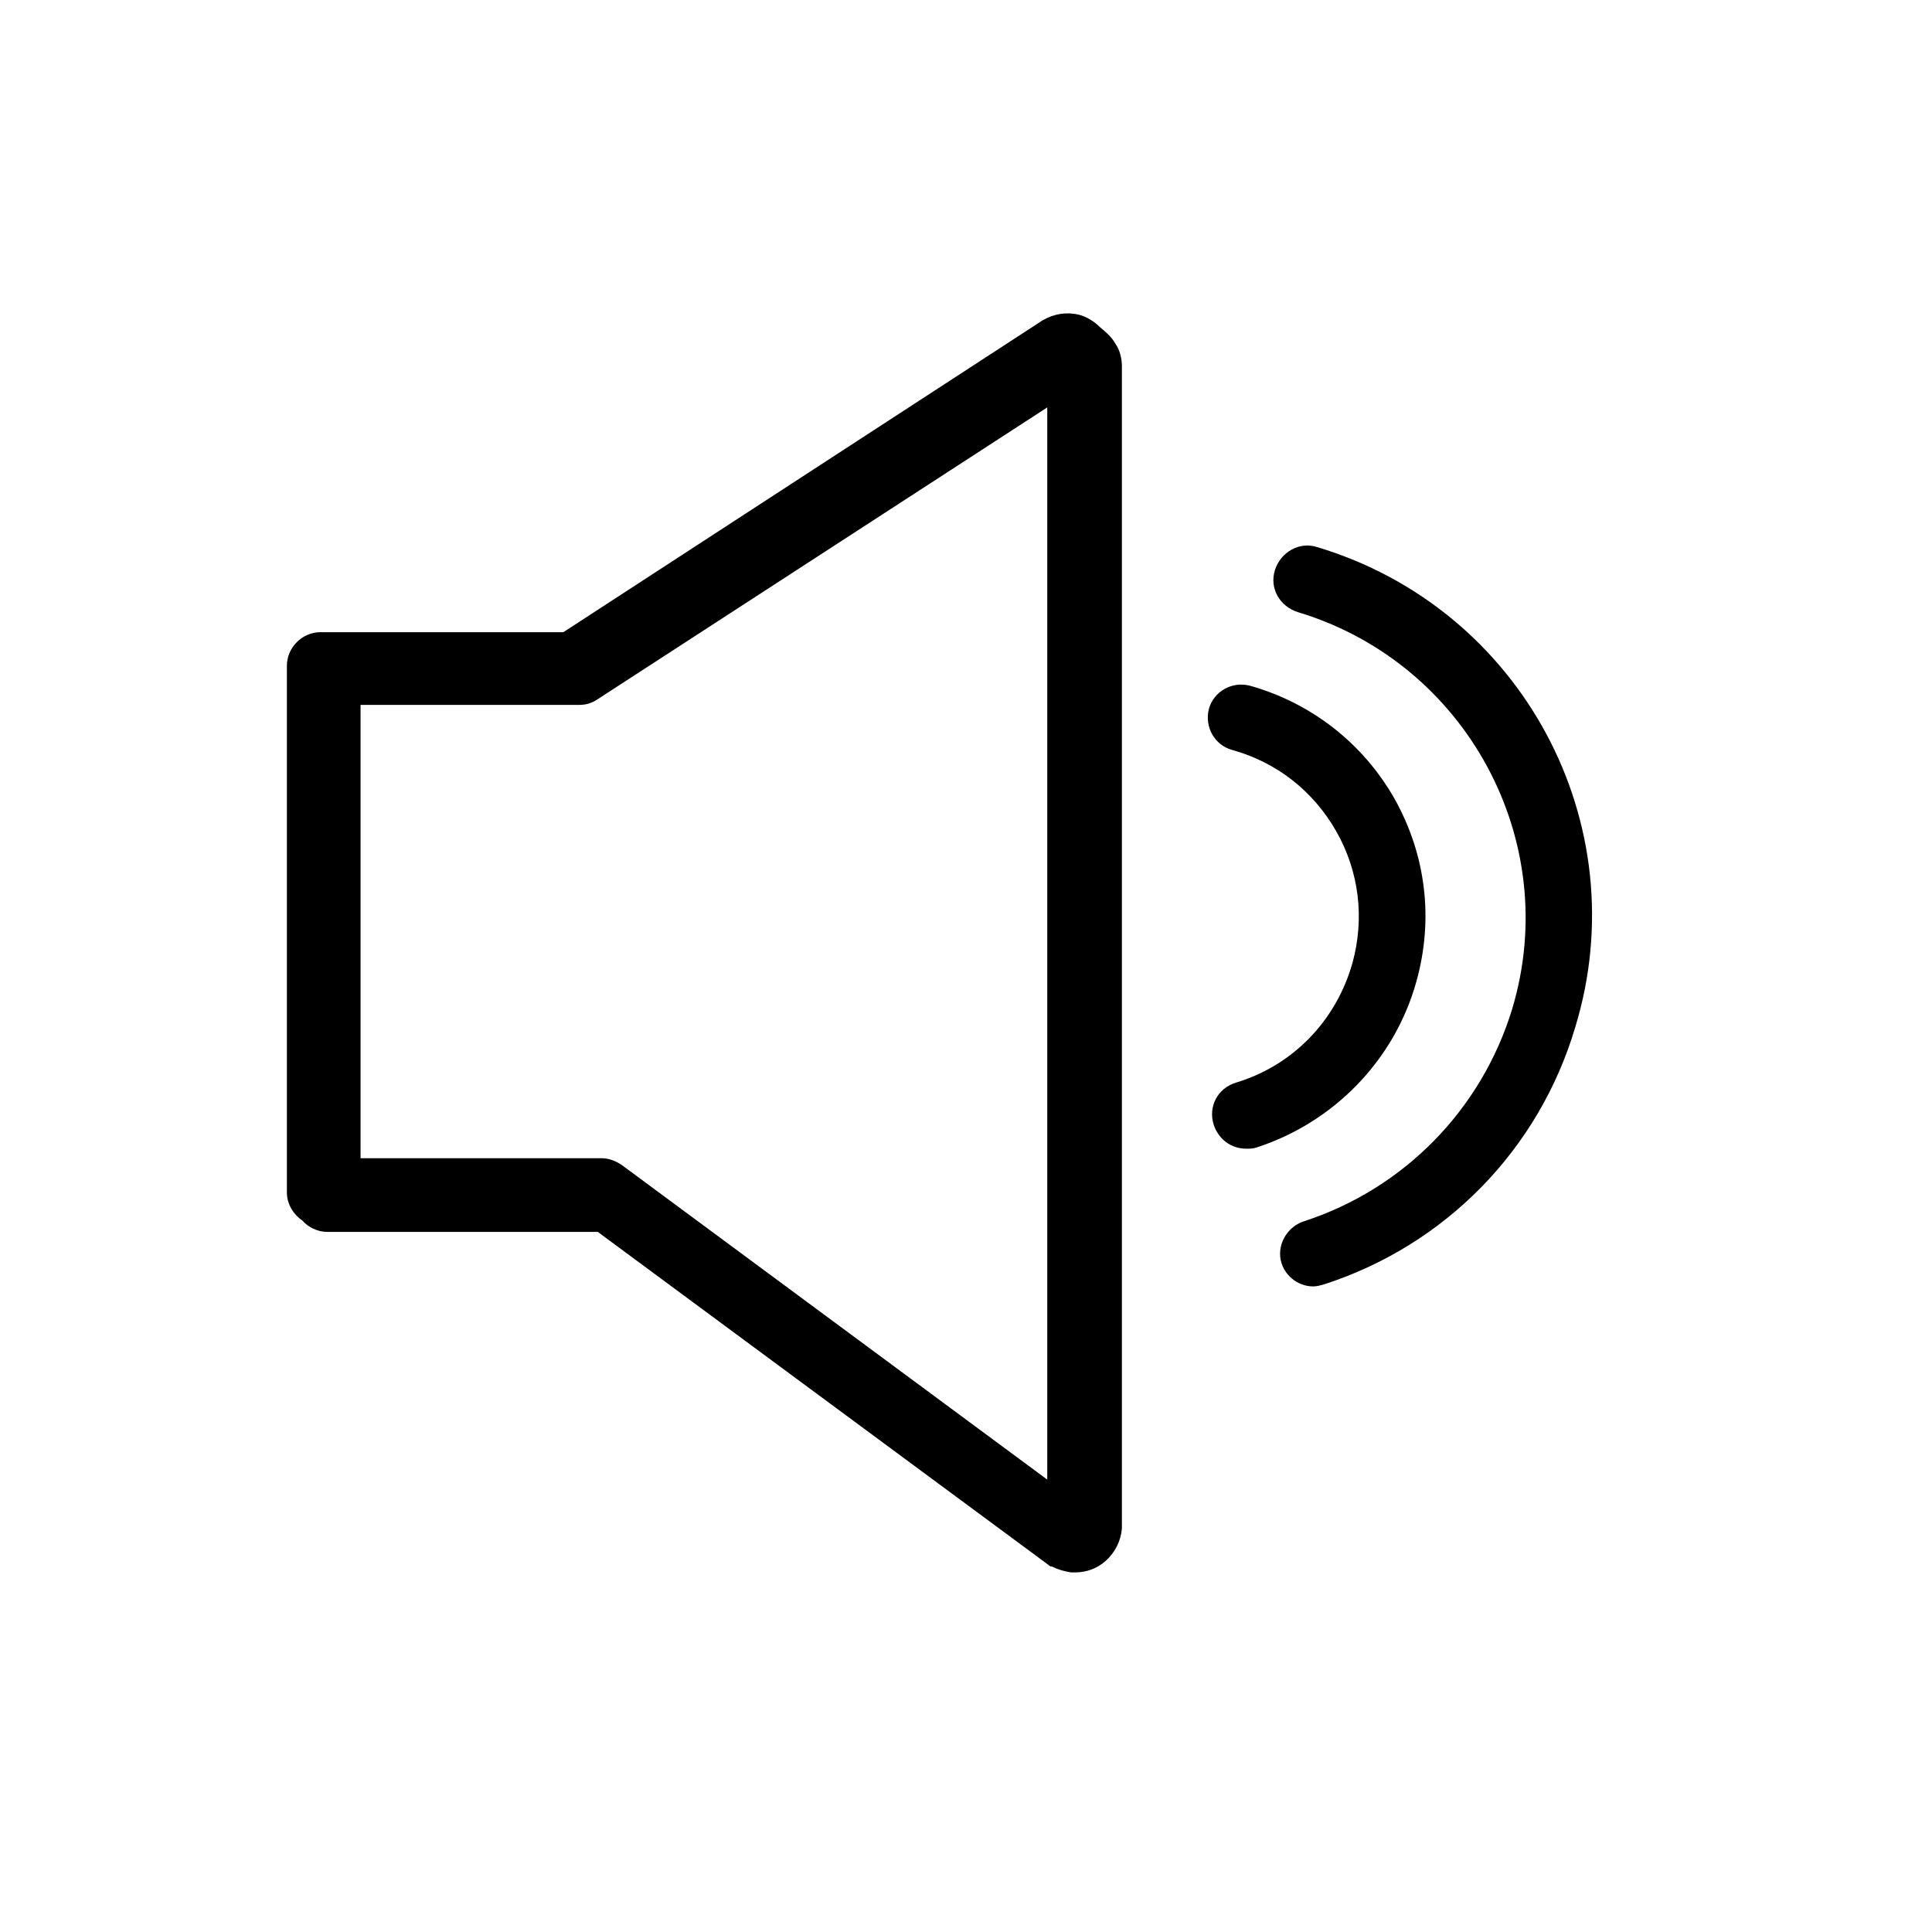 <svg width="32" height="32" viewBox="0 0 32 32" xmlns="http://www.w3.org/2000/svg">
<g>
<g>
<path d="M18.218 5.418C18.123 5.323 17.996 5.244 17.869 5.212C17.663 5.164 17.457 5.196 17.267 5.307L9.331 10.471H5.307C5.006 10.471 4.752 10.725 4.752 11.026V19.754C4.752 19.945 4.863 20.119 5.006 20.214C5.101 20.325 5.259 20.404 5.418 20.404H9.901L17.362 25.917C17.378 25.933 17.394 25.948 17.426 25.948C17.521 25.996 17.632 26.028 17.742 26.044H17.806C17.996 26.044 18.17 25.98 18.313 25.854C18.471 25.711 18.566 25.521 18.582 25.315V6.067C18.582 5.941 18.55 5.798 18.471 5.687C18.408 5.576 18.313 5.497 18.218 5.418ZM9.901 11.58L17.346 6.748V24.507L10.297 19.295C10.202 19.232 10.091 19.184 9.964 19.184H5.972V11.675H9.6C9.711 11.675 9.806 11.644 9.901 11.58ZM23.461 16.253C23.747 15.224 23.62 14.162 23.097 13.228C22.574 12.309 21.719 11.644 20.705 11.358C20.404 11.279 20.103 11.454 20.024 11.739C19.945 12.04 20.119 12.341 20.404 12.42C21.148 12.626 21.75 13.101 22.131 13.766C22.511 14.432 22.606 15.208 22.4 15.953C22.131 16.903 21.418 17.648 20.467 17.933C20.166 18.028 20.008 18.329 20.103 18.63C20.182 18.867 20.388 19.026 20.642 19.026C20.689 19.026 20.752 19.026 20.8 19.01C22.083 18.598 23.097 17.568 23.461 16.253Z"/>
<path d="M21.814 9.061C21.529 8.966 21.212 9.141 21.117 9.442C21.022 9.743 21.196 10.044 21.497 10.139C24.285 10.978 25.885 13.925 25.046 16.713C24.539 18.376 23.255 19.691 21.592 20.23C21.307 20.325 21.133 20.642 21.228 20.927C21.307 21.164 21.529 21.307 21.75 21.307C21.814 21.307 21.861 21.291 21.925 21.275C23.937 20.626 25.489 19.042 26.091 17.014C27.121 13.64 25.204 10.075 21.814 9.061Z"/>
</g>
</g>
</svg>
